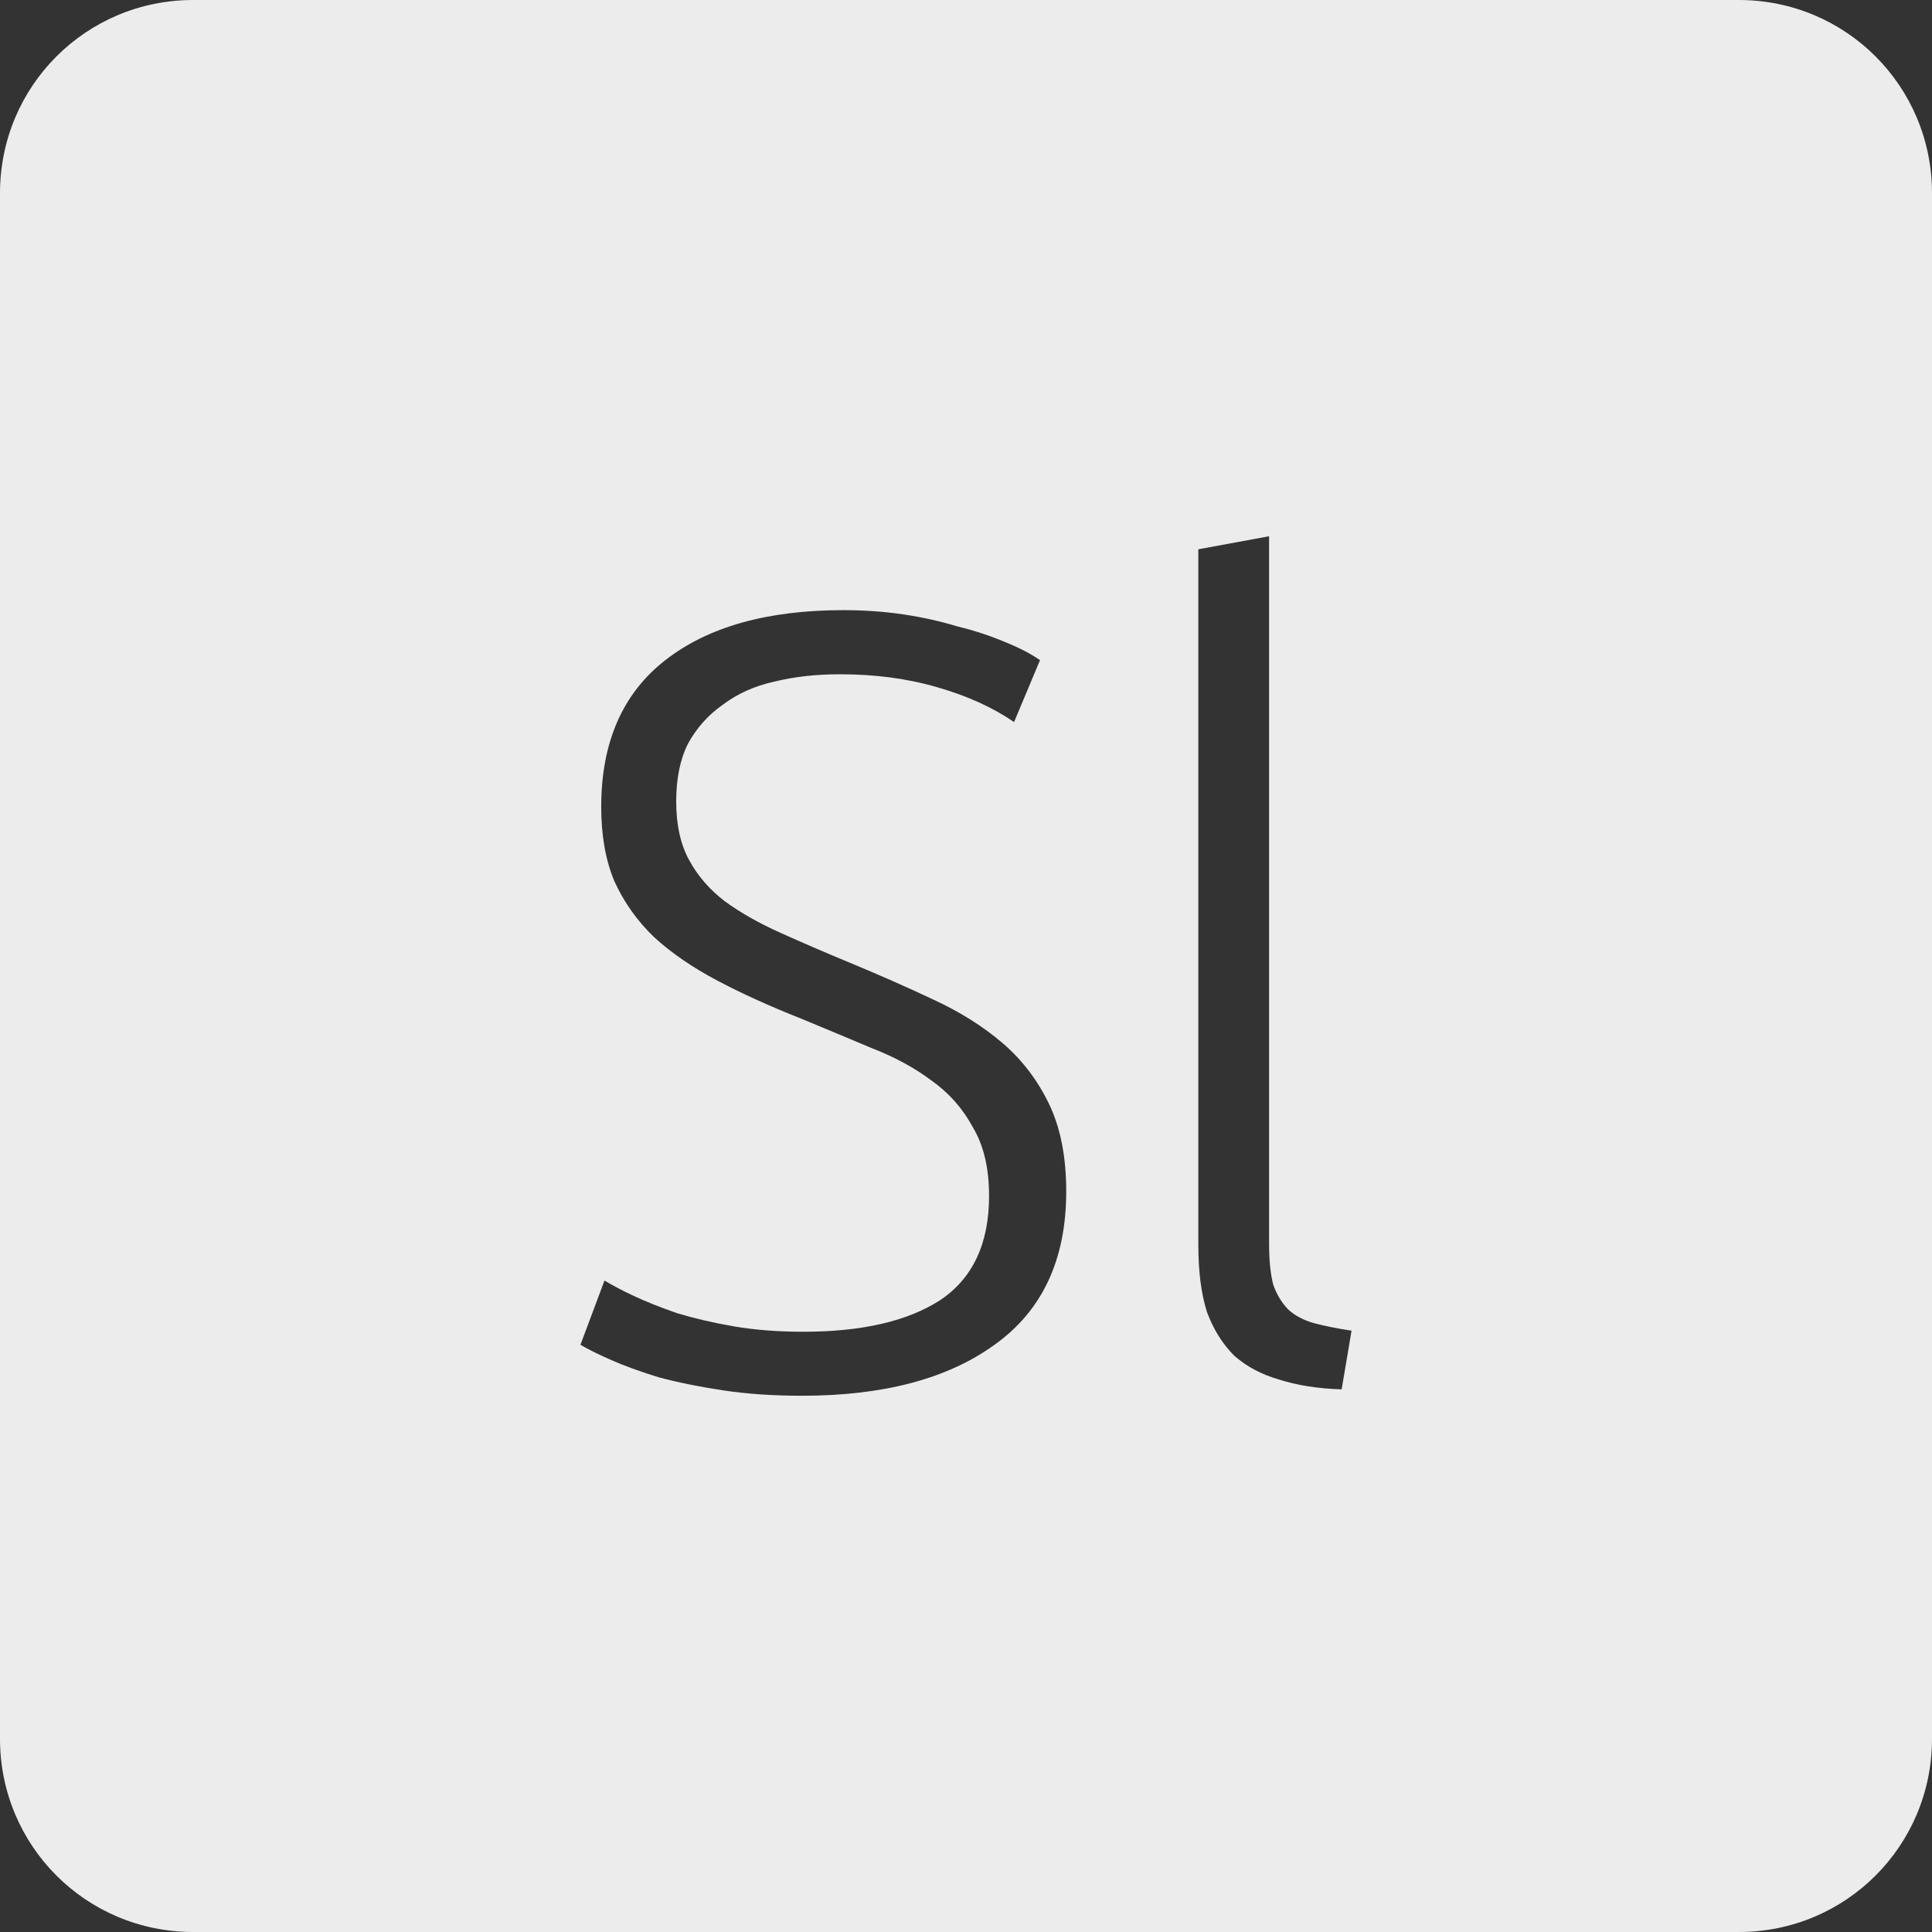 <?xml version="1.0" encoding="UTF-8" standalone="no"?>
<svg
   xmlns:dc="http://purl.org/dc/elements/1.1/"
   xmlns:cc="http://creativecommons.org/ns#"
   xmlns:rdf="http://www.w3.org/1999/02/22-rdf-syntax-ns#"
   xmlns:svg="http://www.w3.org/2000/svg"
   xmlns="http://www.w3.org/2000/svg"
   xmlns:sodipodi="http://sodipodi.sourceforge.net/DTD/sodipodi-0.dtd"
   xmlns:inkscape="http://www.inkscape.org/namespaces/inkscape"
   viewBox="0 0 16 16"
   id="svg2"
   version="1.1"
   inkscape:version="0.91 r13725"
   sodipodi:docname="indicator-keyboard-Sl.svg">
  <rect x="0" y="0" width="16" height="16" fill="#333333" stroke="none"/>
  <defs
     id="defs11" />
  <sodipodi:namedview
     pagecolor="#ffffff"
     bordercolor="#666666"
     borderopacity="1"
     objecttolerance="10"
     gridtolerance="10"
     guidetolerance="10"
     inkscape:pageopacity="0"
     inkscape:pageshadow="2"
     inkscape:window-width="640"
     inkscape:window-height="480"
     id="namedview9"
     showgrid="false"
     inkscape:zoom="14.75"
     inkscape:cx="8"
     inkscape:cy="8"
     inkscape:window-x="65"
     inkscape:window-y="24"
     inkscape:window-maximized="0"
     inkscape:current-layer="svg2" />
  <path
     style="fill:#ececec;fill-opacity:1"
     d="M 1.6 0 C 0.713 2.9605947e-16 0 0.713 0 1.6 L 0 14.4 C 2.9605947e-16 15.287 0.713 16 1.6 16 L 14.4 16 C 15.287 16 16 15.287 16 14.4 L 16 1.6 C 16 0.713 15.287 0 14.4 0 L 1.6 0 z M 10.51 4.441 L 10.51 10.291 C 10.51 10.435 10.521 10.551 10.545 10.641 C 10.575 10.725 10.618 10.794 10.672 10.848 C 10.726 10.896 10.795 10.933 10.879 10.957 C 10.969 10.981 11.073 11.002 11.193 11.02 L 11.111 11.506 C 10.913 11.5 10.74 11.472 10.59 11.424 C 10.446 11.382 10.323 11.317 10.221 11.227 C 10.125 11.131 10.05 11.011 9.996 10.867 C 9.948 10.717 9.924 10.531 9.924 10.309 L 9.924 4.549 L 10.51 4.441 z M 6.984 5.053 C 7.152 5.053 7.318 5.064 7.48 5.088 C 7.642 5.112 7.792 5.146 7.93 5.188 C 8.074 5.223 8.202 5.266 8.316 5.314 C 8.436 5.362 8.535 5.413 8.613 5.467 L 8.398 5.98 C 8.224 5.86 8.012 5.763 7.76 5.691 C 7.514 5.619 7.245 5.584 6.957 5.584 C 6.759 5.584 6.576 5.604 6.408 5.646 C 6.246 5.682 6.106 5.746 5.986 5.836 C 5.866 5.92 5.769 6.028 5.697 6.16 C 5.631 6.292 5.6 6.451 5.6 6.637 C 5.6 6.829 5.635 6.991 5.707 7.123 C 5.779 7.255 5.878 7.369 6.004 7.465 C 6.136 7.561 6.289 7.647 6.463 7.725 C 6.637 7.803 6.825 7.885 7.029 7.969 C 7.275 8.071 7.507 8.173 7.723 8.275 C 7.945 8.377 8.137 8.497 8.299 8.635 C 8.461 8.773 8.59 8.941 8.686 9.139 C 8.782 9.337 8.83 9.579 8.83 9.867 C 8.83 10.431 8.632 10.855 8.236 11.137 C 7.846 11.419 7.315 11.559 6.643 11.559 C 6.403 11.559 6.184 11.544 5.986 11.514 C 5.788 11.484 5.611 11.448 5.455 11.406 C 5.299 11.358 5.167 11.31 5.059 11.262 C 4.951 11.214 4.867 11.173 4.807 11.137 L 5.006 10.605 C 5.066 10.641 5.146 10.684 5.248 10.732 C 5.35 10.78 5.469 10.827 5.607 10.875 C 5.745 10.917 5.902 10.954 6.076 10.984 C 6.25 11.014 6.442 11.029 6.652 11.029 C 7.138 11.029 7.515 10.942 7.785 10.768 C 8.055 10.588 8.191 10.3 8.191 9.904 C 8.191 9.676 8.147 9.486 8.057 9.336 C 7.973 9.18 7.859 9.051 7.715 8.949 C 7.571 8.841 7.405 8.752 7.219 8.68 C 7.033 8.602 6.839 8.52 6.635 8.436 C 6.377 8.334 6.145 8.229 5.941 8.121 C 5.737 8.013 5.562 7.894 5.418 7.762 C 5.274 7.624 5.164 7.467 5.086 7.293 C 5.014 7.119 4.979 6.916 4.979 6.682 C 4.979 6.148 5.156 5.743 5.51 5.467 C 5.864 5.191 6.354 5.053 6.984 5.053 z "
     id="path4" />
</svg>
